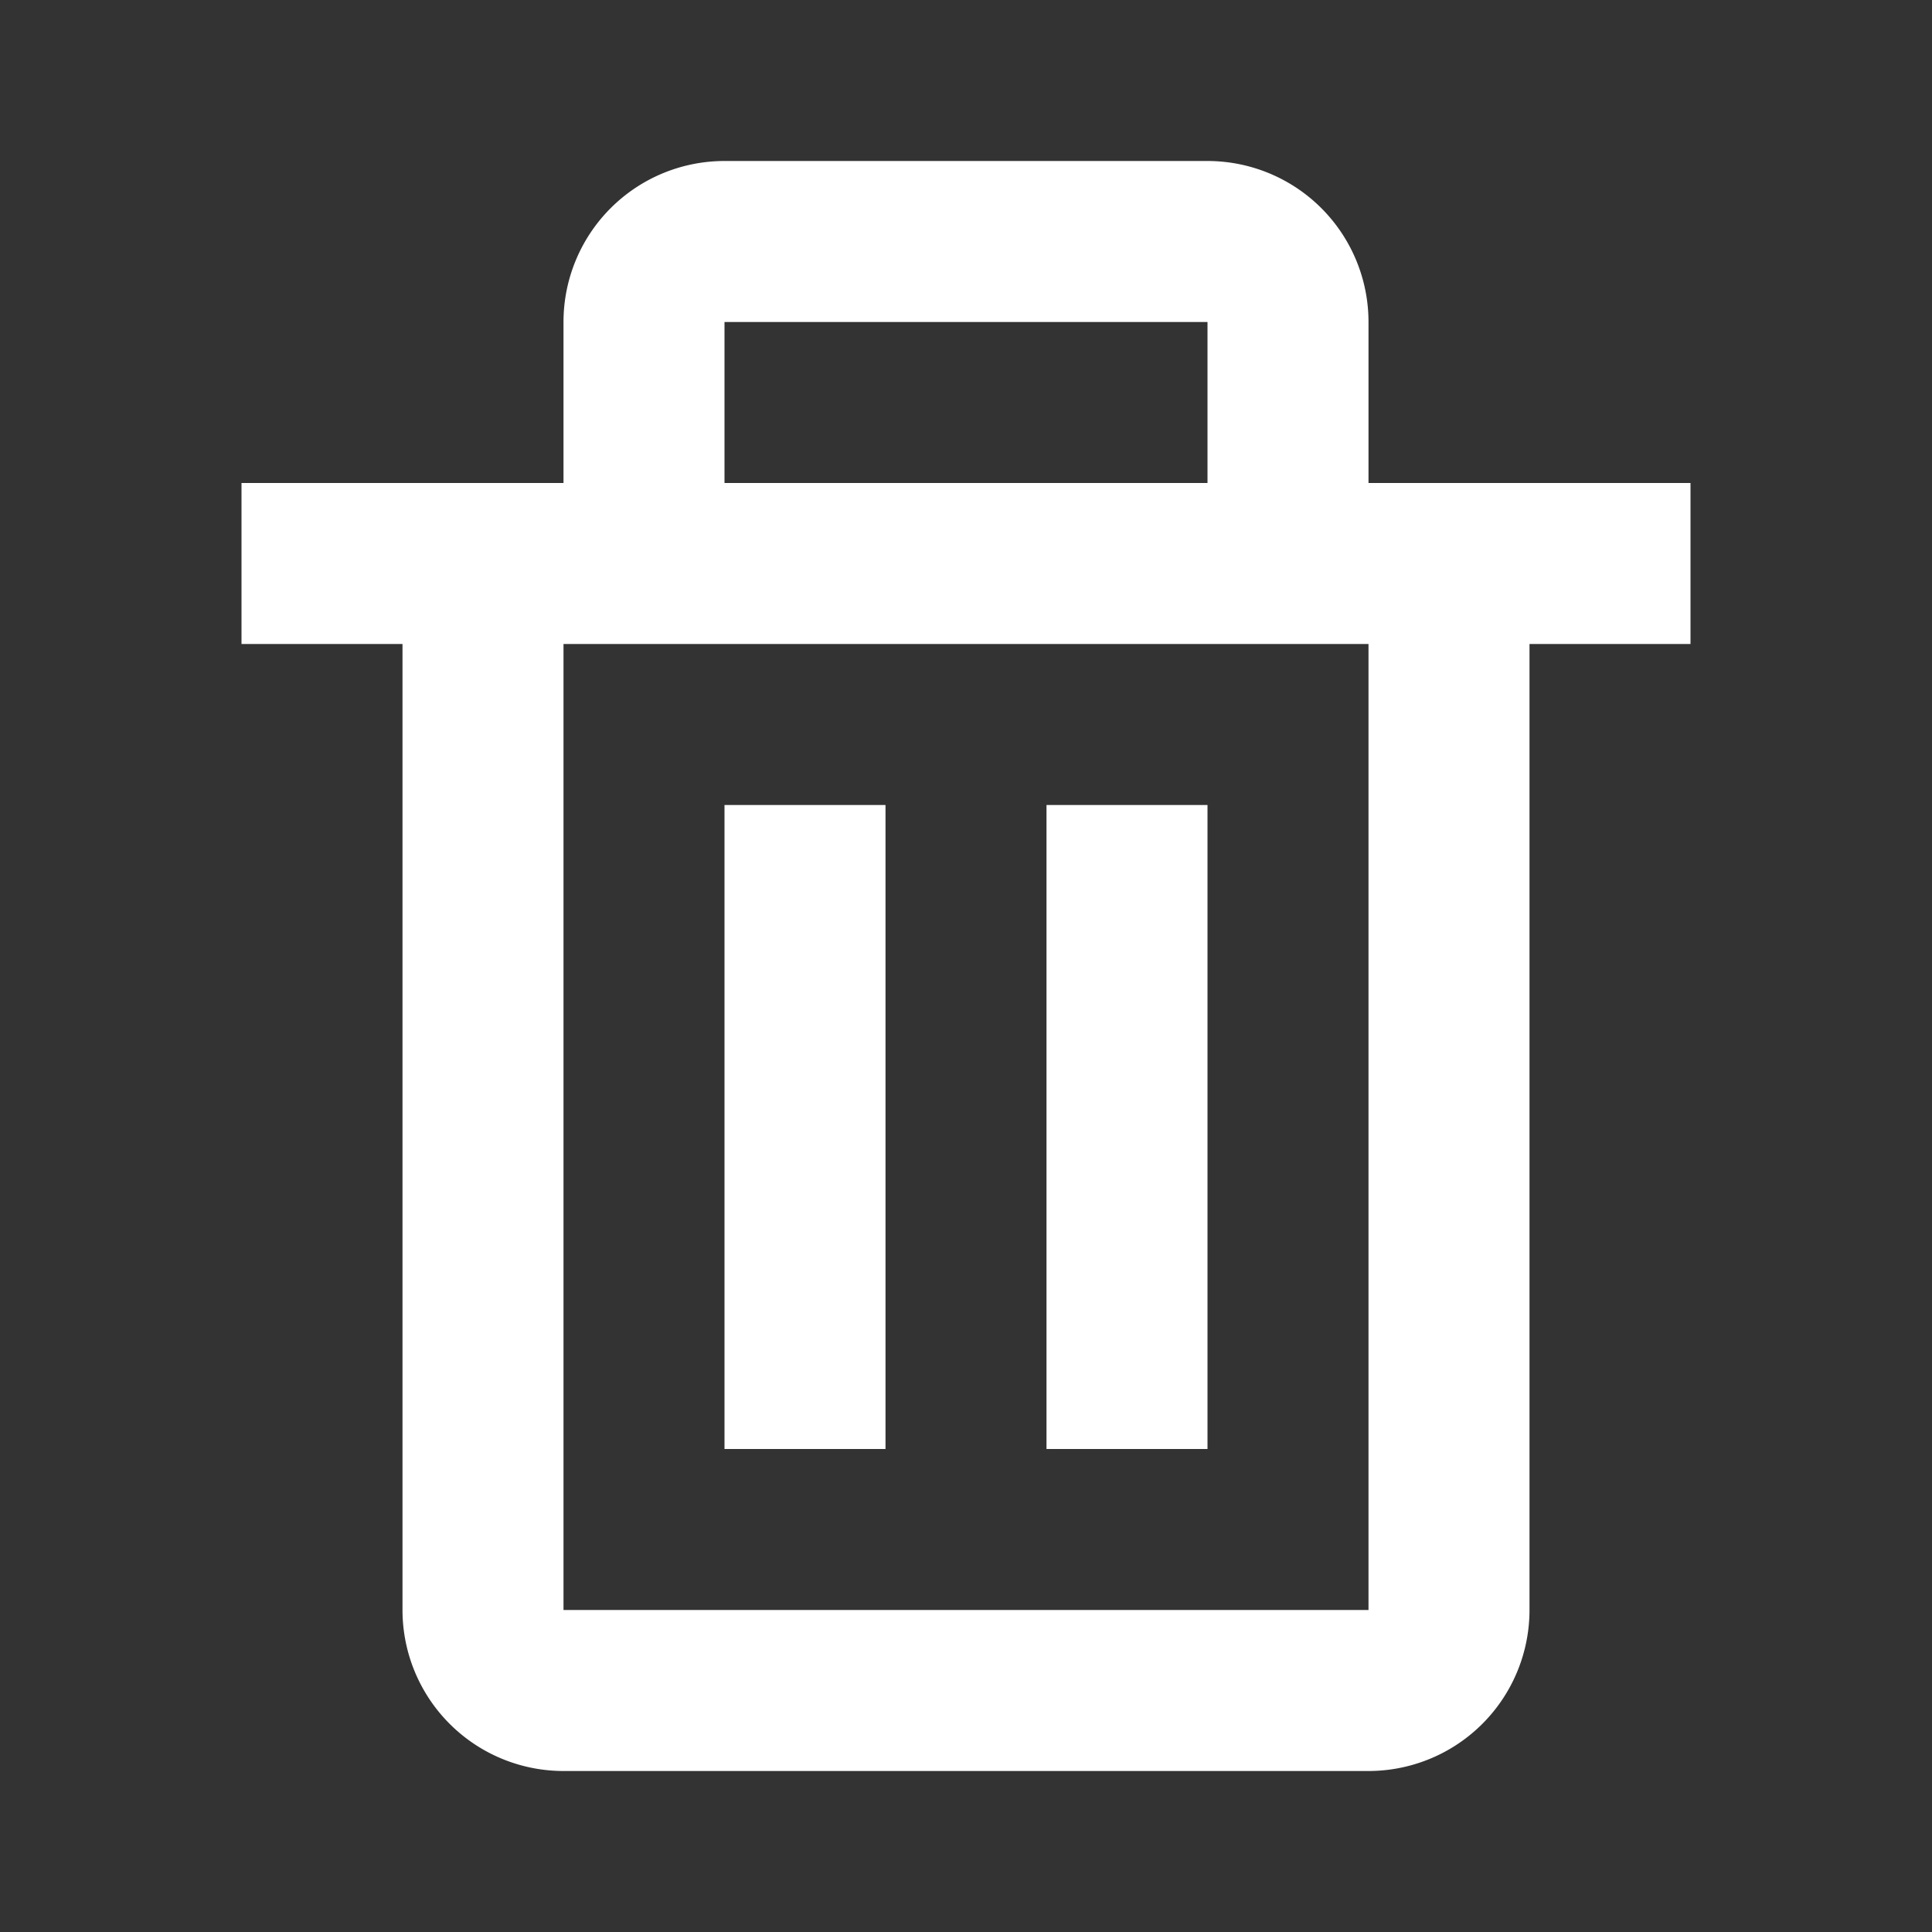 <svg xmlns="http://www.w3.org/2000/svg" width="24" height="24" viewBox="0 0 24 24"
    style="fill: #ffff;transform: ;msFilter:;">
    <rect x="0" y="0" width="24" height="24" fill="#333333" stroke="none"/>
    <path
        d="M5 20a2 2 0 0 0 2 2h10a2 2 0 0 0 2-2V8h2V6h-4V4a2 2 0 0 0-2-2H9a2 2 0 0 0-2 2v2H3v2h2zM9 4h6v2H9zM8 8h9v12H7V8z">
    </path>
    <path d="M9 10h2v8H9zm4 0h2v8h-2z"></path>
</svg>
